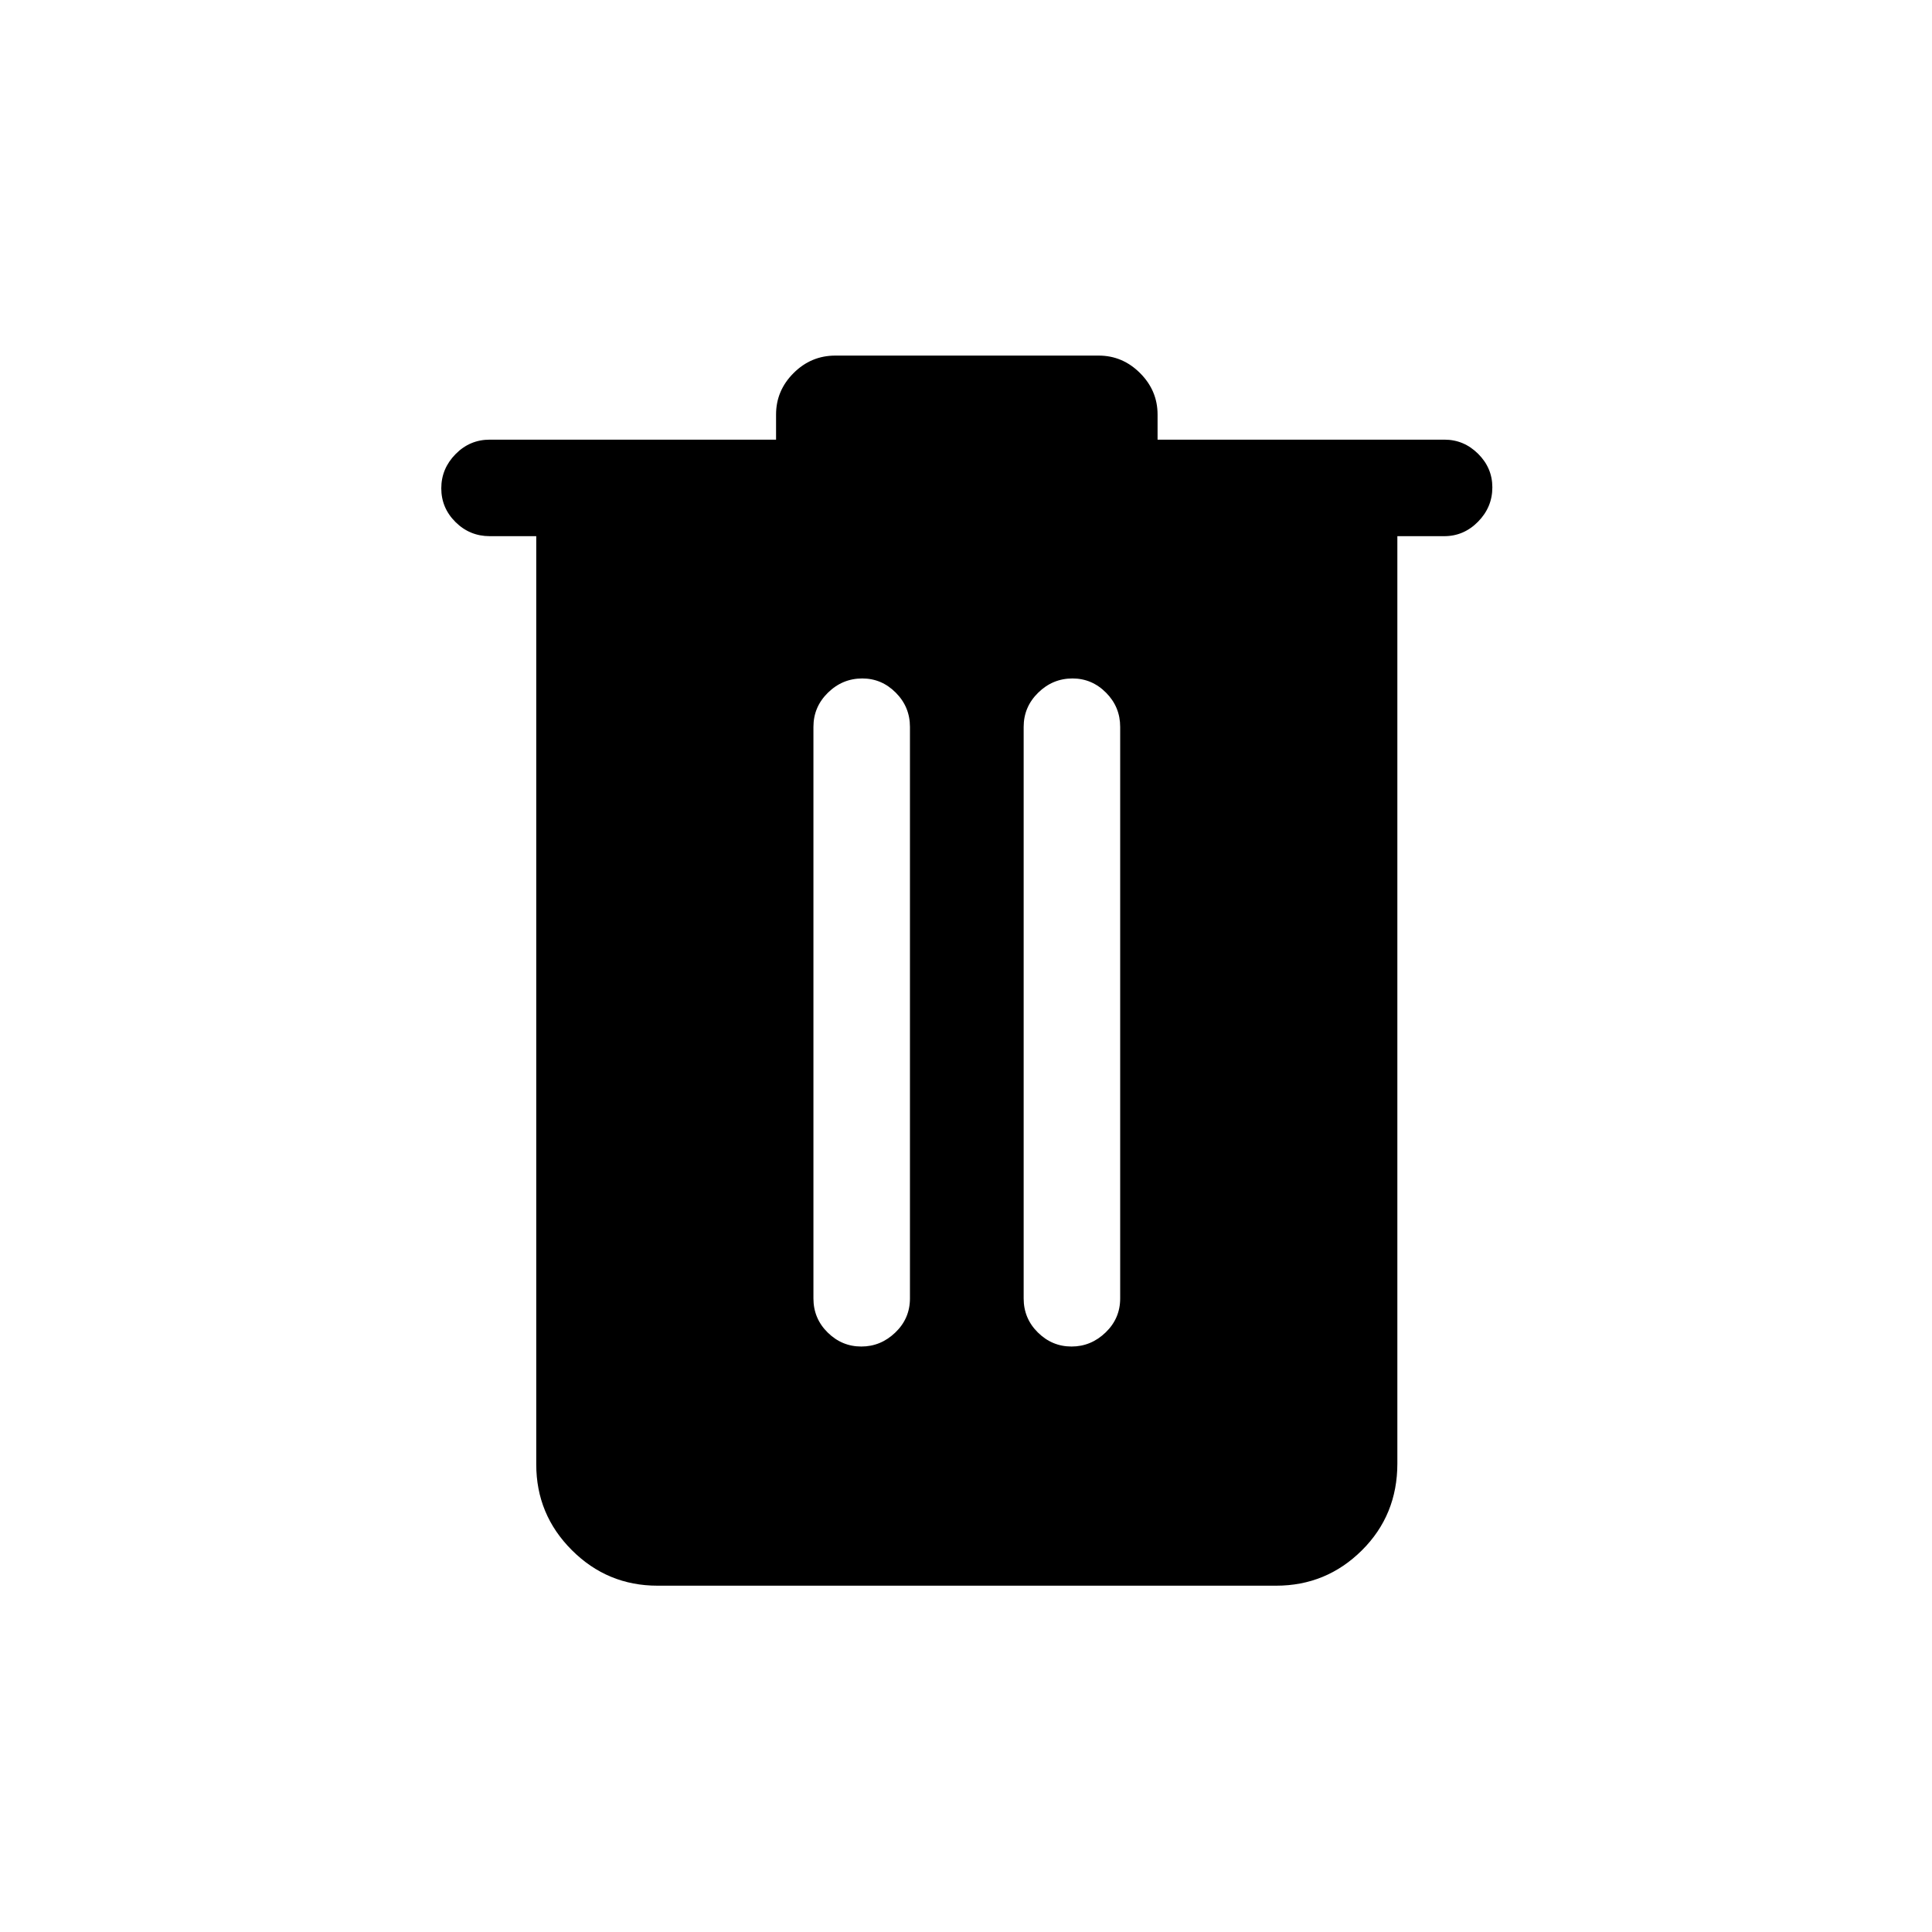 <svg xmlns="http://www.w3.org/2000/svg" height="20" viewBox="0 -960 960 960" width="20"><path d="M326.73-172.08q-24.92 0-42.59-17.67-17.68-17.67-17.68-42.6v-461.23h-23.11q-9.94 0-17.01-7.01-7.07-7.02-7.07-16.77t7.07-16.97q7.07-7.21 17.01-7.21h142.27v-12.5q0-11.87 8.69-20.57 8.7-8.7 20.77-8.7h130.84q11.88 0 20.58 8.7 8.69 8.7 8.69 20.57v12.5h142.54q9.67 0 16.74 7.03 7.07 7.03 7.07 16.66 0 9.85-7.09 17.06-7.08 7.21-16.8 7.21h-23.31v460.8q0 25.66-17.67 43.18t-42.59 17.52H326.73Zm101.25-118.84q9.67 0 16.92-6.98 7.25-6.97 7.25-16.91v-284q0-9.93-7.03-17-7.02-7.07-16.65-7.07-9.85 0-17.07 7.07-7.21 7.07-7.21 17v284q0 9.94 7.06 16.91 7.06 6.98 16.73 6.98Zm104.46 0q9.67 0 16.92-6.98 7.25-6.97 7.25-16.91v-284q0-9.93-7.02-17-7.03-7.07-16.66-7.07-9.85 0-17.06 7.07-7.22 7.07-7.22 17v284q0 9.94 7.06 16.91 7.06 6.98 16.73 6.98Z"/></svg>